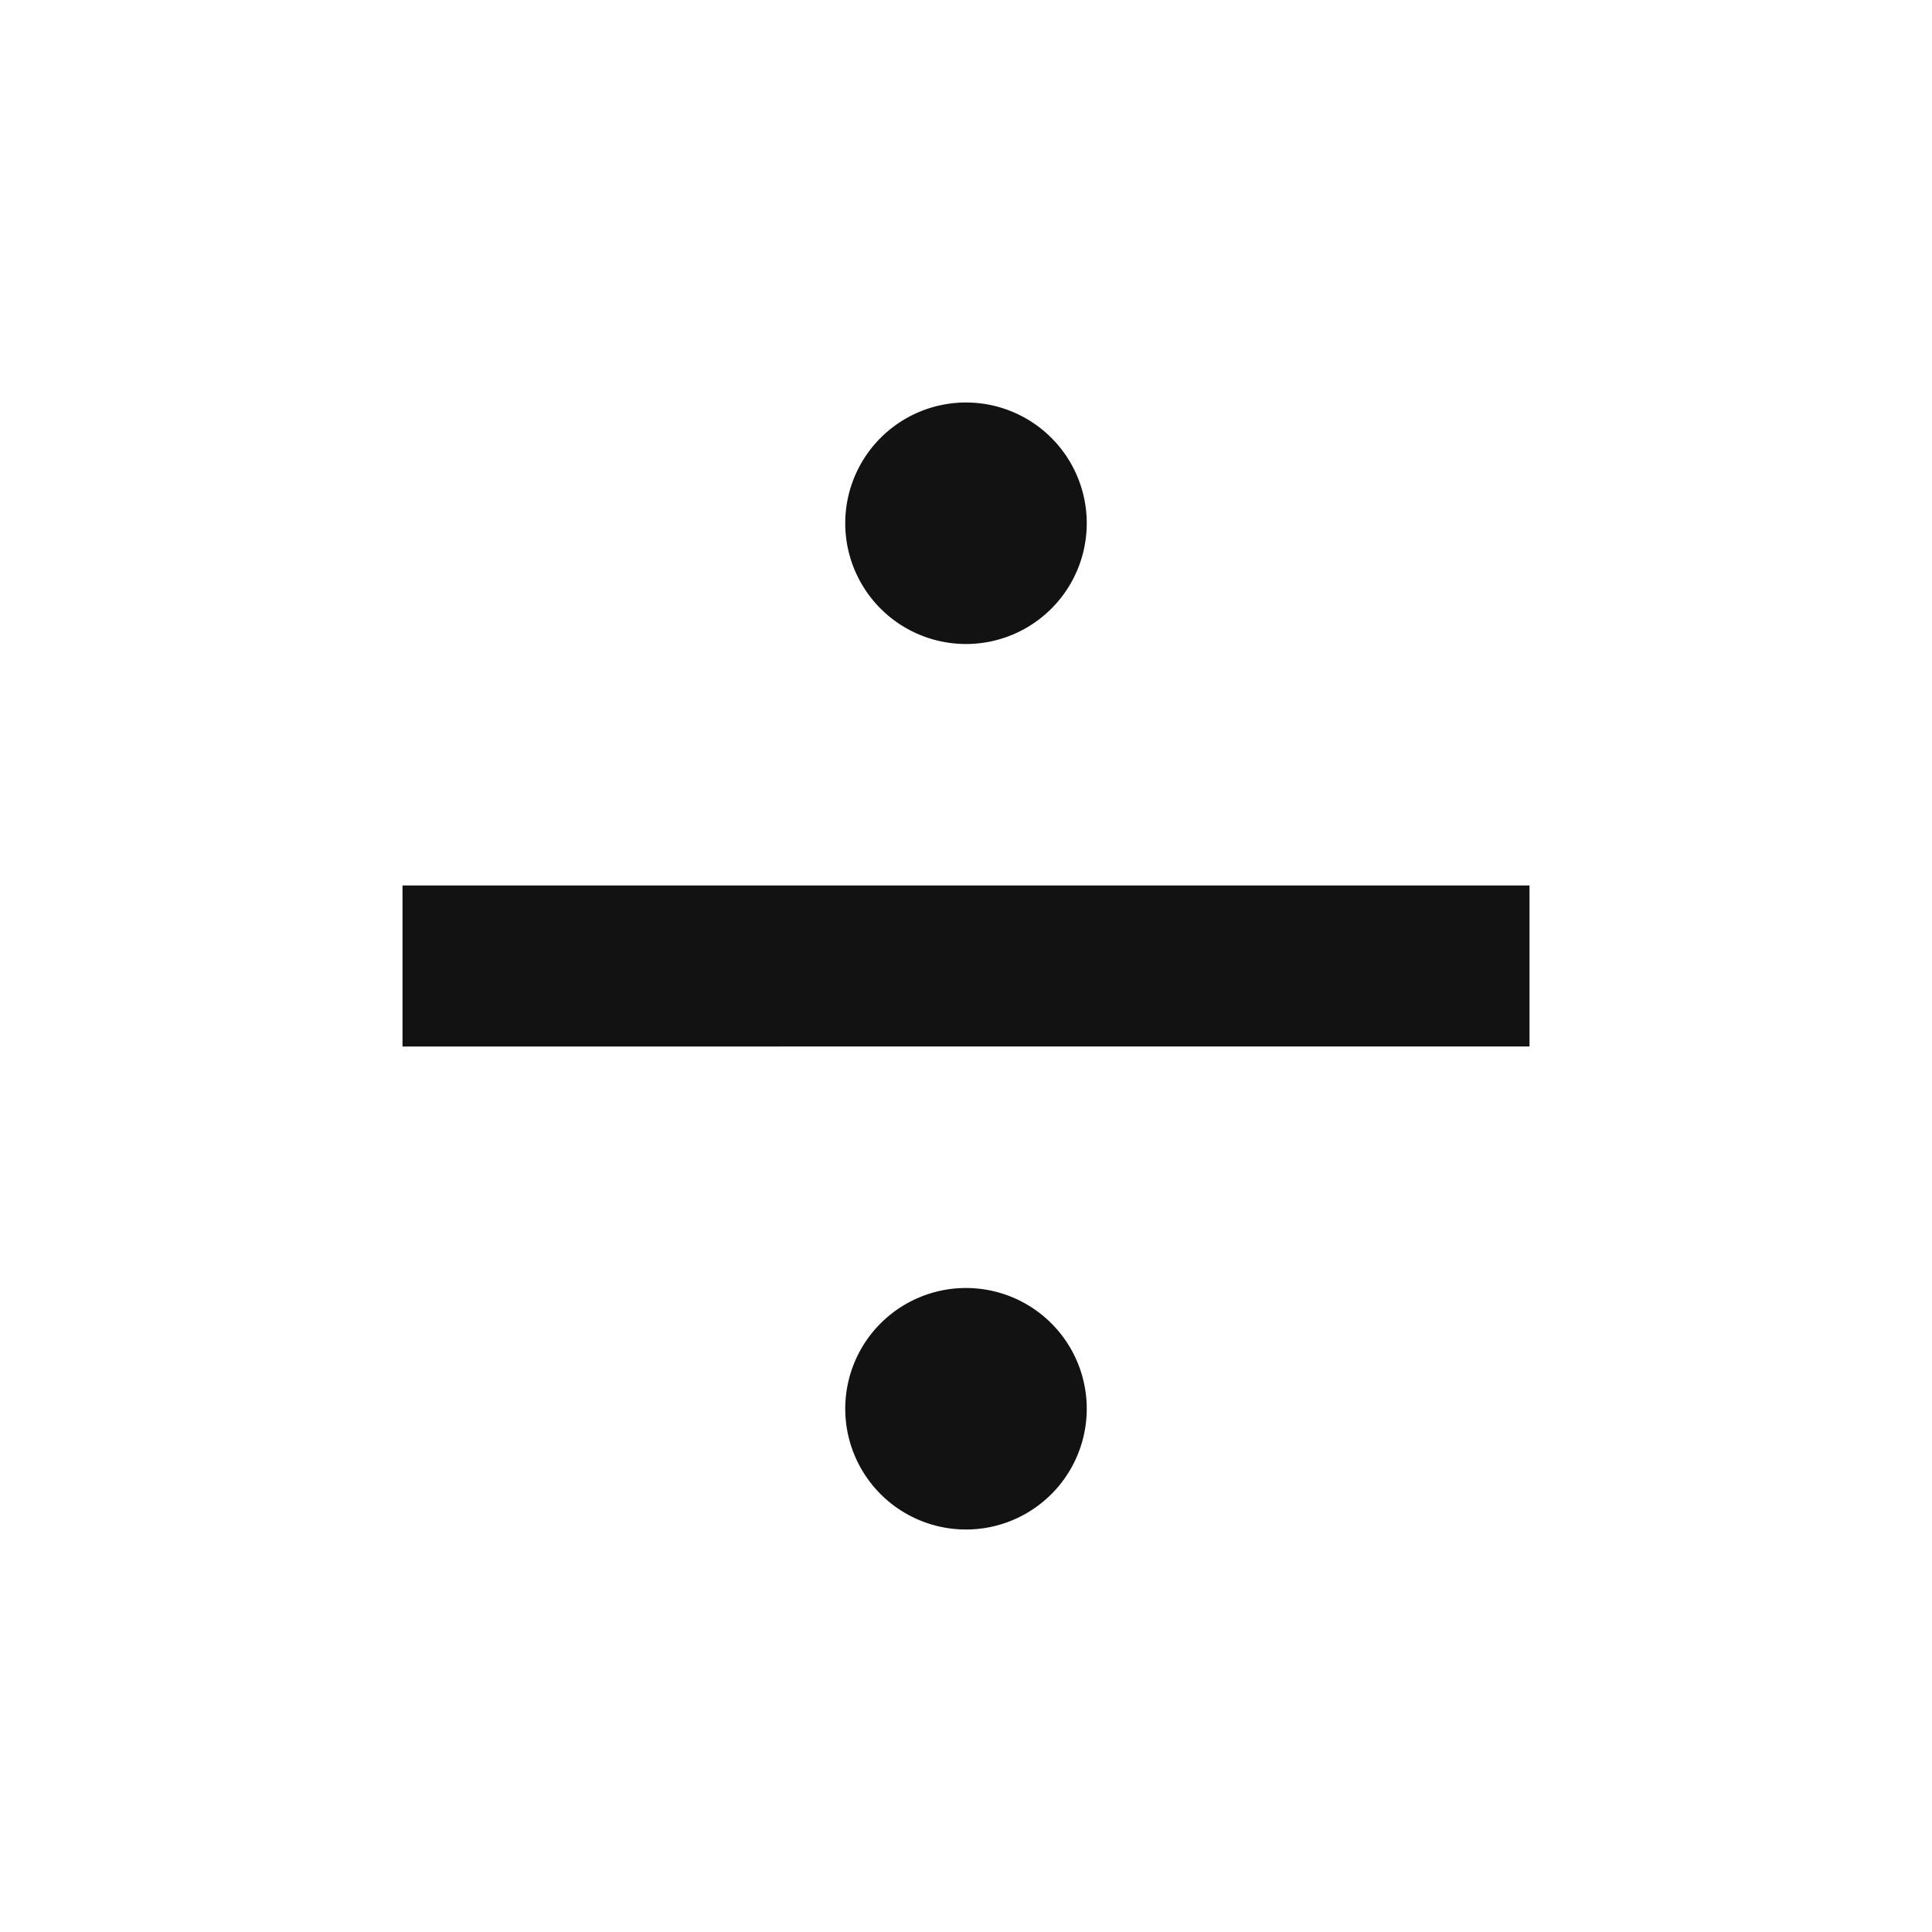 <svg width="24" height="24" fill="none" xmlns="http://www.w3.org/2000/svg"><g clip-path="url(#a)"><path d="M5 11h14v2H5v-2Zm7-3a1.5 1.5 0 1 1 0-3 1.5 1.5 0 0 1 0 3Zm0 11a1.5 1.5 0 1 1 0-3 1.5 1.5 0 0 1 0 3Z" fill="#121212"/></g><defs><clipPath id="a"><path fill="#fff" d="M0 0h24v24H0z"/></clipPath></defs></svg>